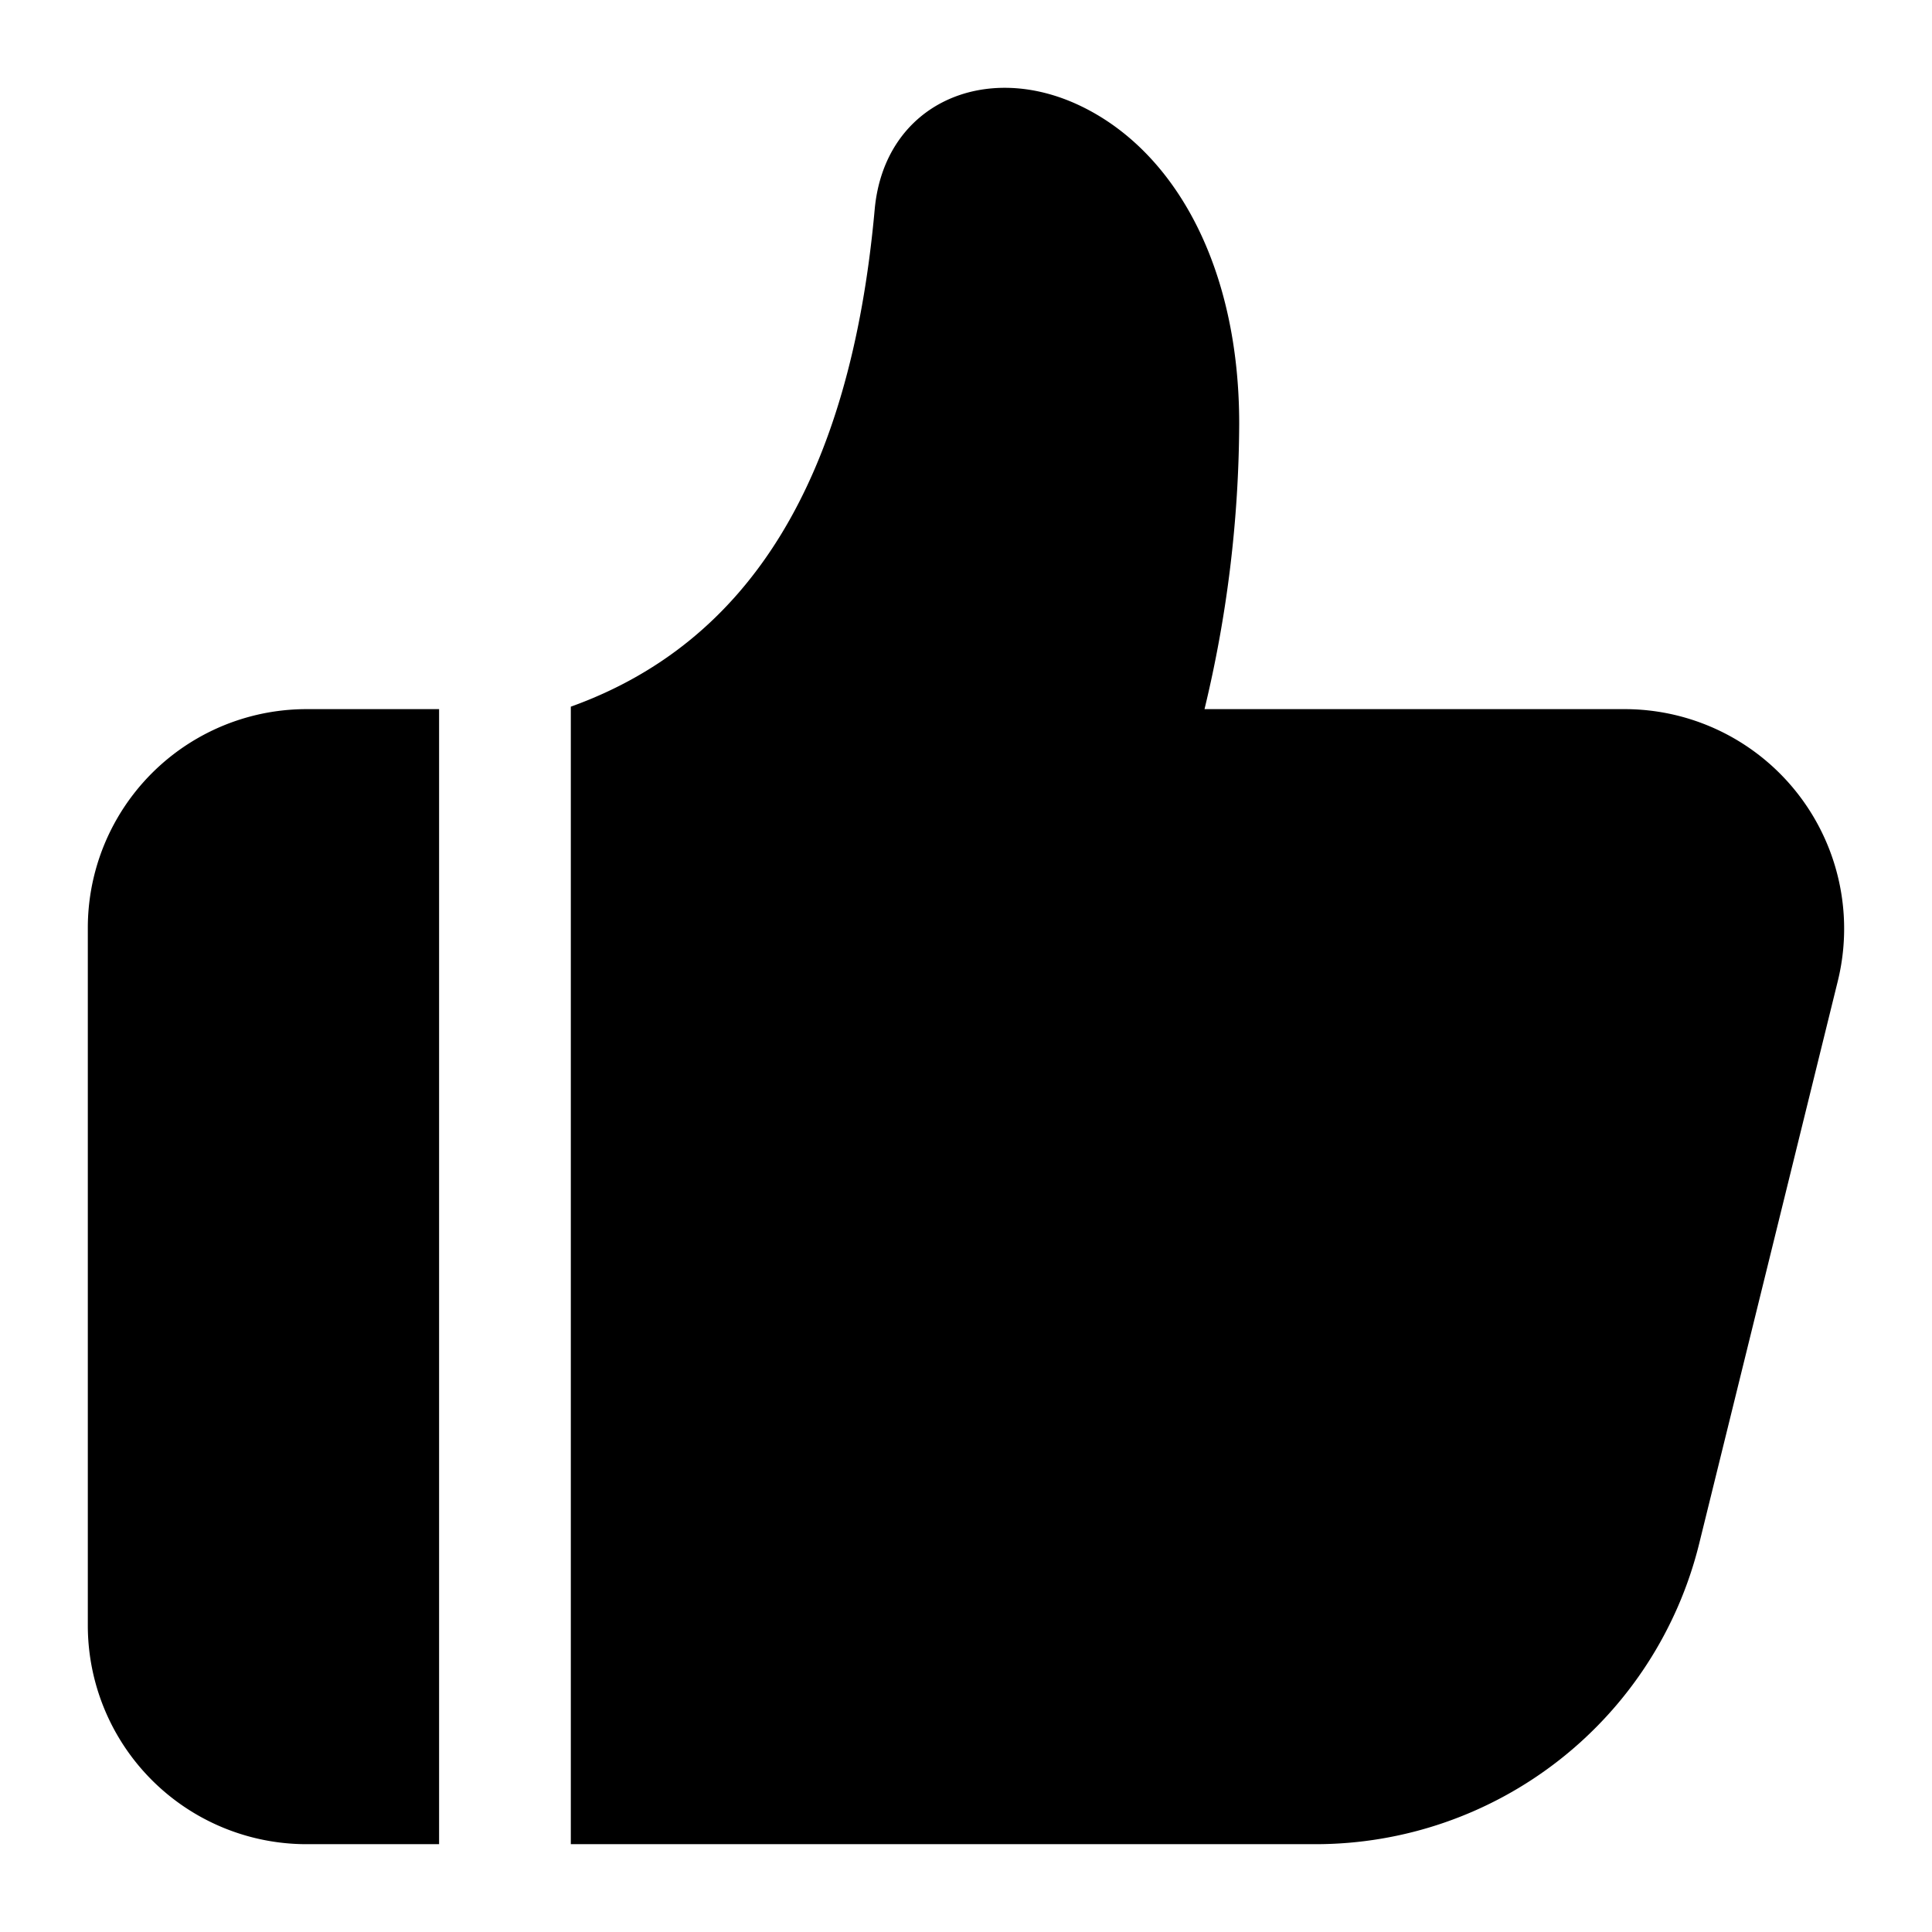 <svg t="1697625539244" class="icon" viewBox="0 0 1024 1024" version="1.1" xmlns="http://www.w3.org/2000/svg" p-id="4571"
  width="200" height="200">
  <path
    d="M232.727 977.455H162.676A115.945 115.945 0 0 1 46.545 861.696v-370.036a115.945 115.945 0 0 1 116.131-115.805H232.727V977.455zM302.545 374.551c94.441-33.932 148.108-120.227 161.047-263.447 5.073-56.087 58.508-79.407 109.382-54.831 50.502 24.39 83.828 85.969 83.828 168.262a654.429 654.429 0 0 1-18.385 151.319H861.091a116.364 116.364 0 0 1 112.966 144.198l-73.449 298.077A209.455 209.455 0 0 1 697.251 977.455H302.545V374.551z"
    p-id="4572"></path>
</svg>